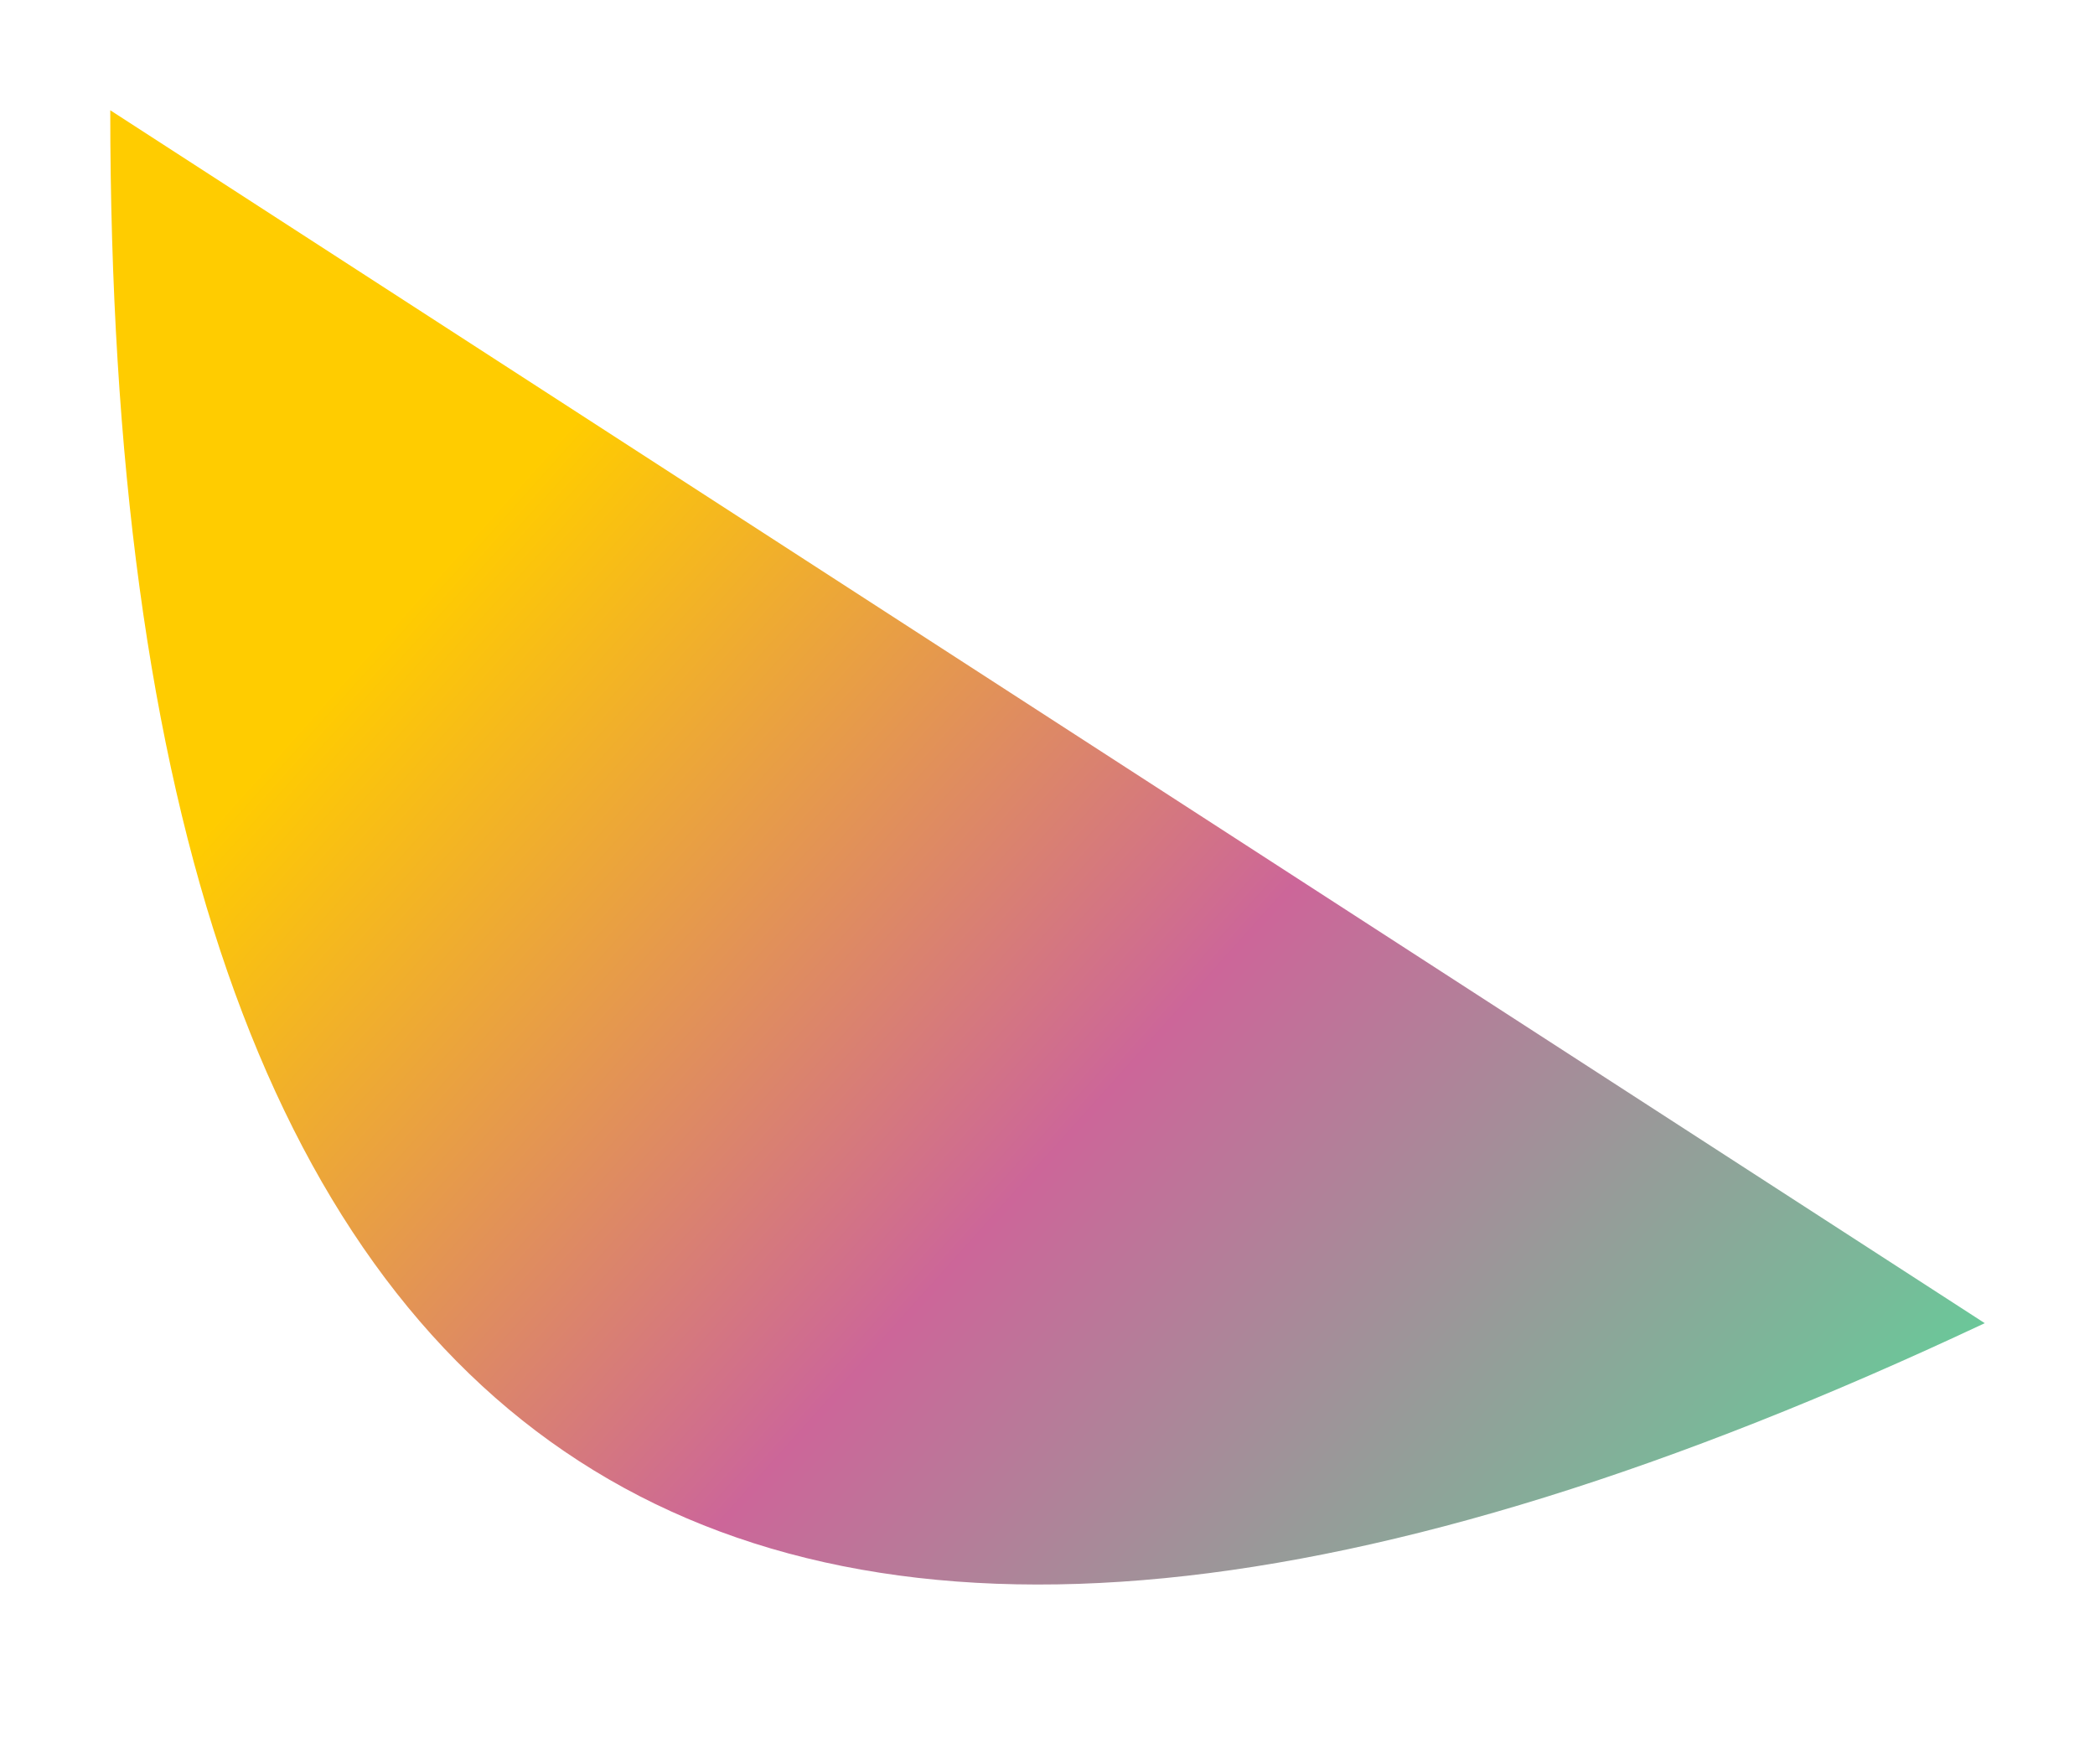 <svg xmlns="http://www.w3.org/2000/svg" width="190" height="160"><linearGradient id="myFillGradient" x1="20%" x2="80%" y1="20%" y2="80%"><stop offset="0" stop-color="#fc0"/><stop offset=".5" stop-color="#c69"/><stop offset="1" stop-color="#6c9"/></linearGradient><path fill="url(#myFillGradient)" d="M10 10 Q 10 200 180 120"/></svg>
